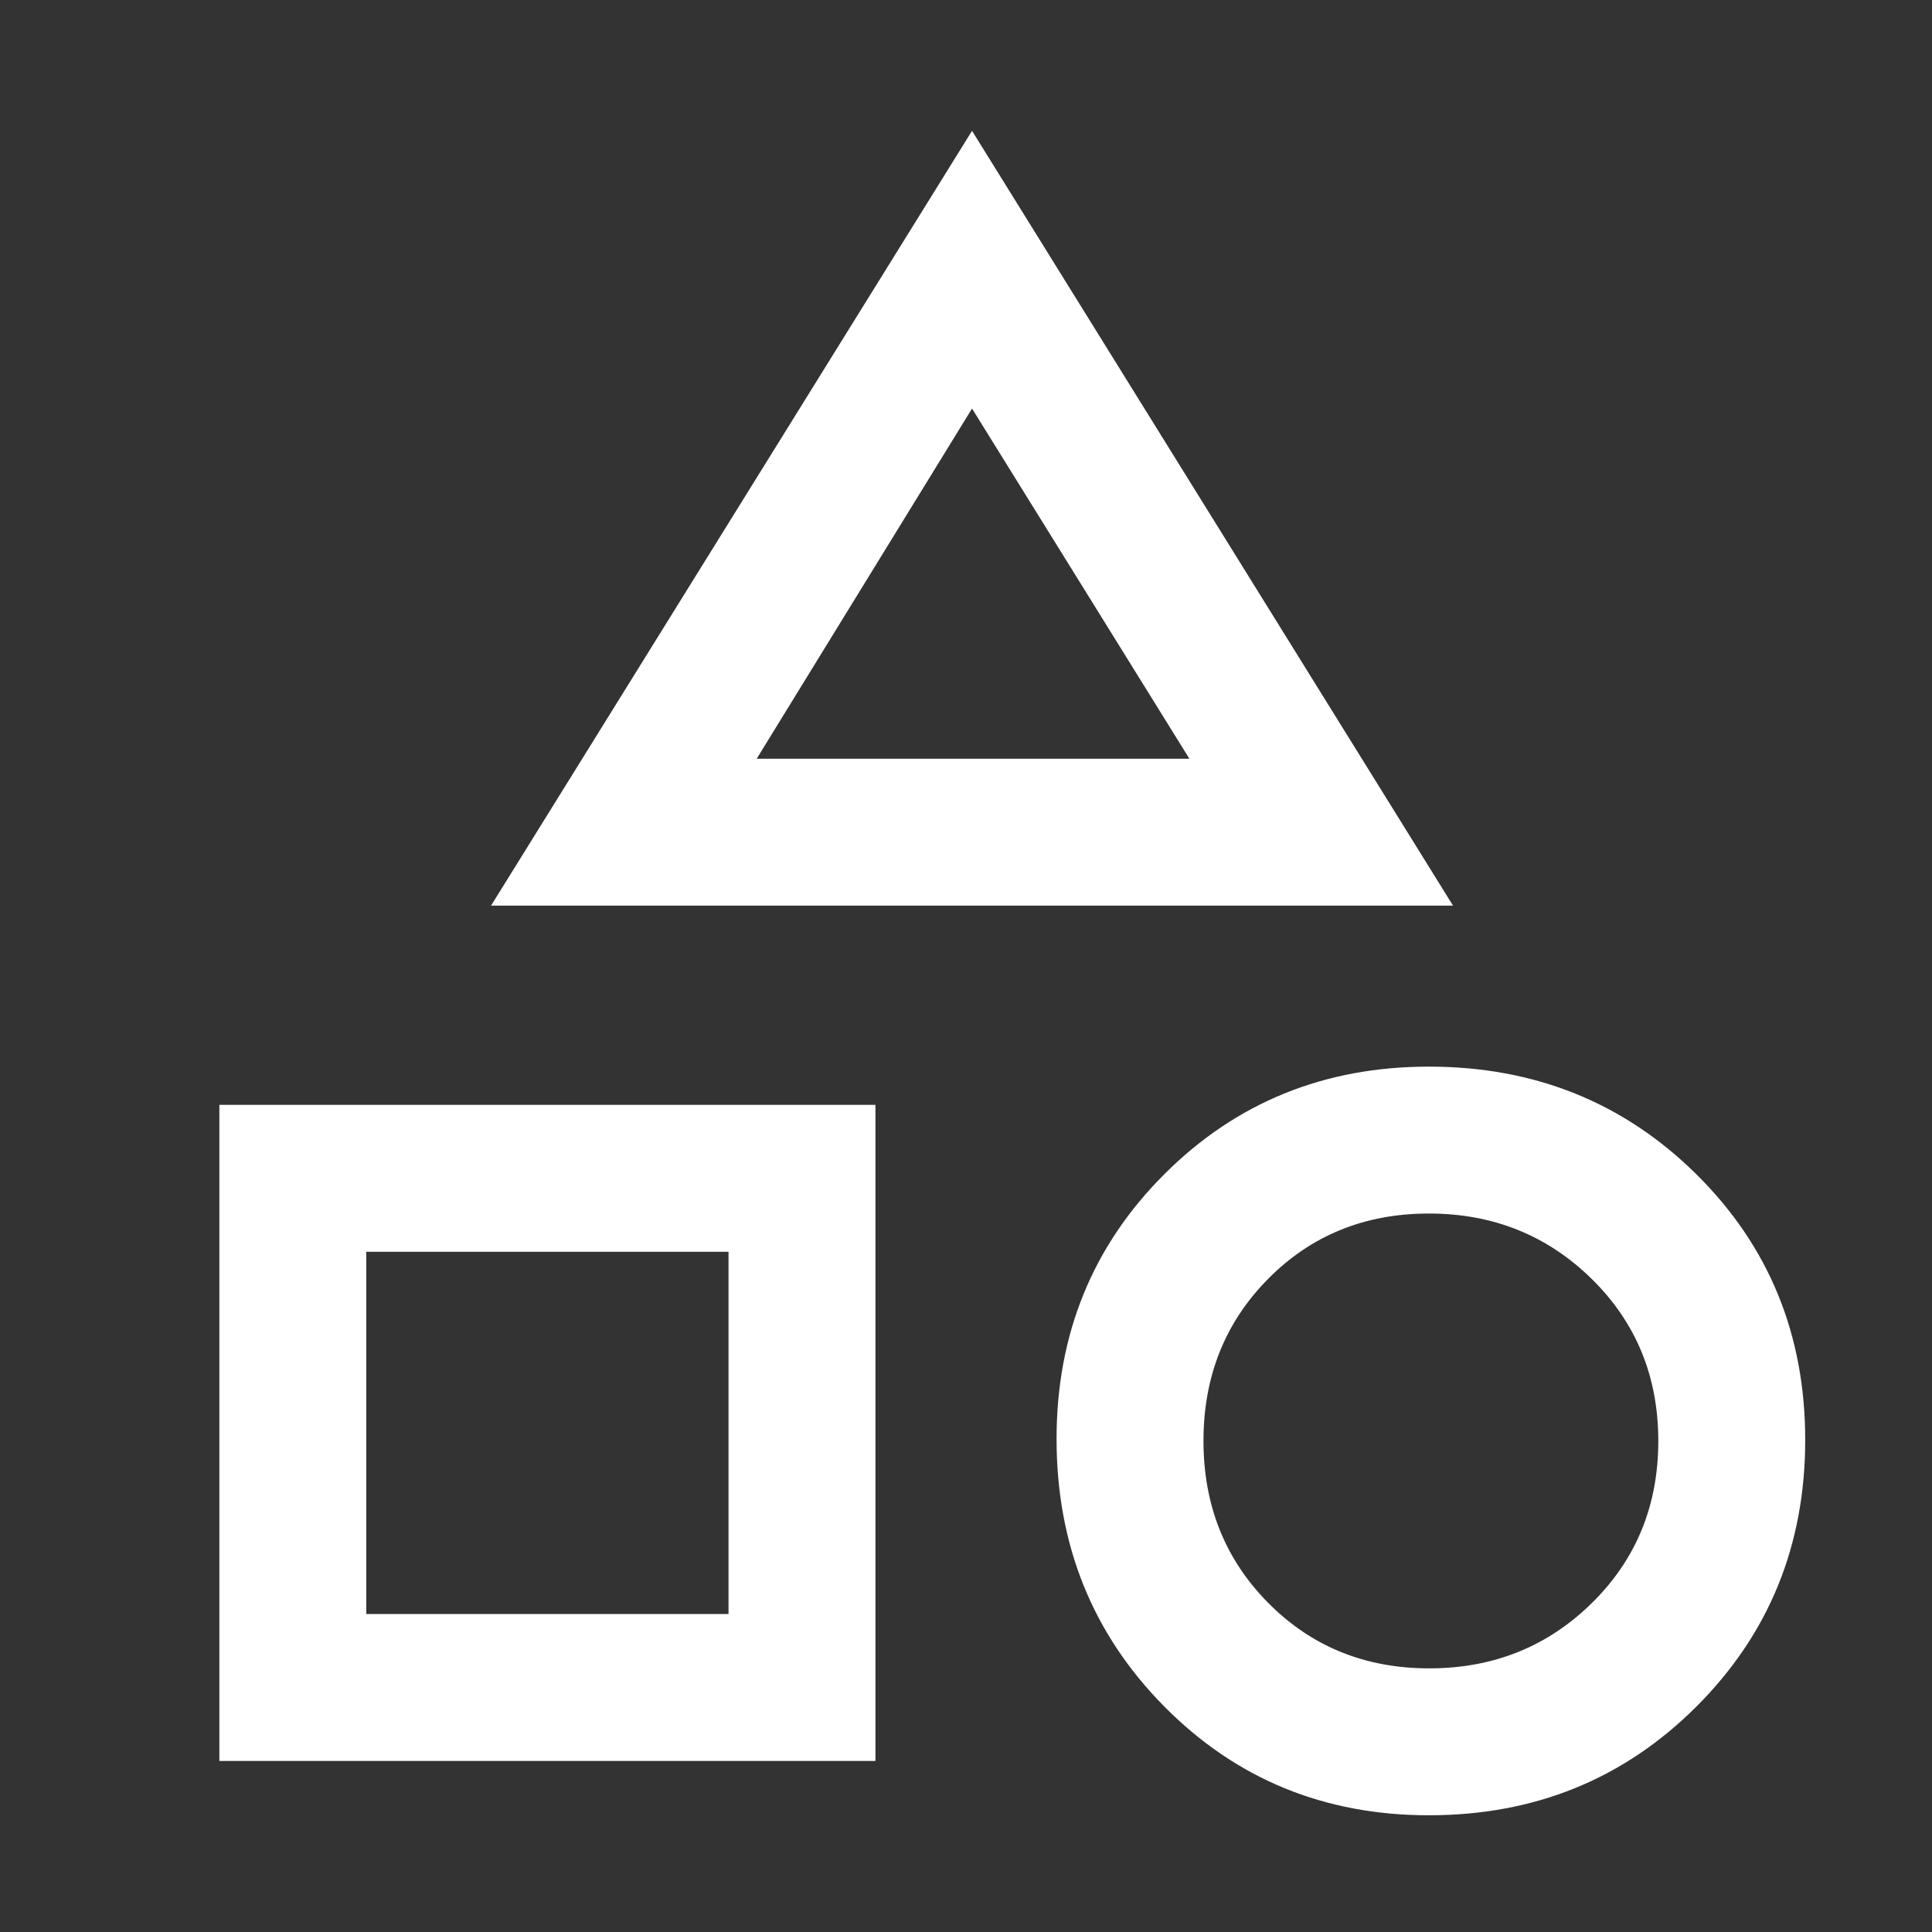 <svg xmlns="http://www.w3.org/2000/svg" height="48px" viewBox="0 -960 960 960" width="48px" fill="#FFFFFF"><rect x="0" y="-960" width="960" height="960" fill="#333333" stroke="none"/><path d="m244-510 239-385 239 385H244ZM710-58q-78 0-131.5-54.08Q525-166.17 525-245q0-78 53.5-131.5T710-430q78.83 0 132.92 53.5Q897-323 897-244.5T842.92-112Q788.83-58 710-58ZM109-85v-326h326v326H109Zm601.2-46q47.8 0 80.8-32.47t33-80.5q0-48.03-33.08-80.53-33.09-32.5-80.89-32.5t-79.92 32.47Q598-292.06 598-244.03t32.2 80.53q32.19 32.5 80 32.5ZM182-158h180v-180H182v180Zm194-425h215L483-757 376-583Zm108 0ZM362-338Zm349 94Z"/></svg>